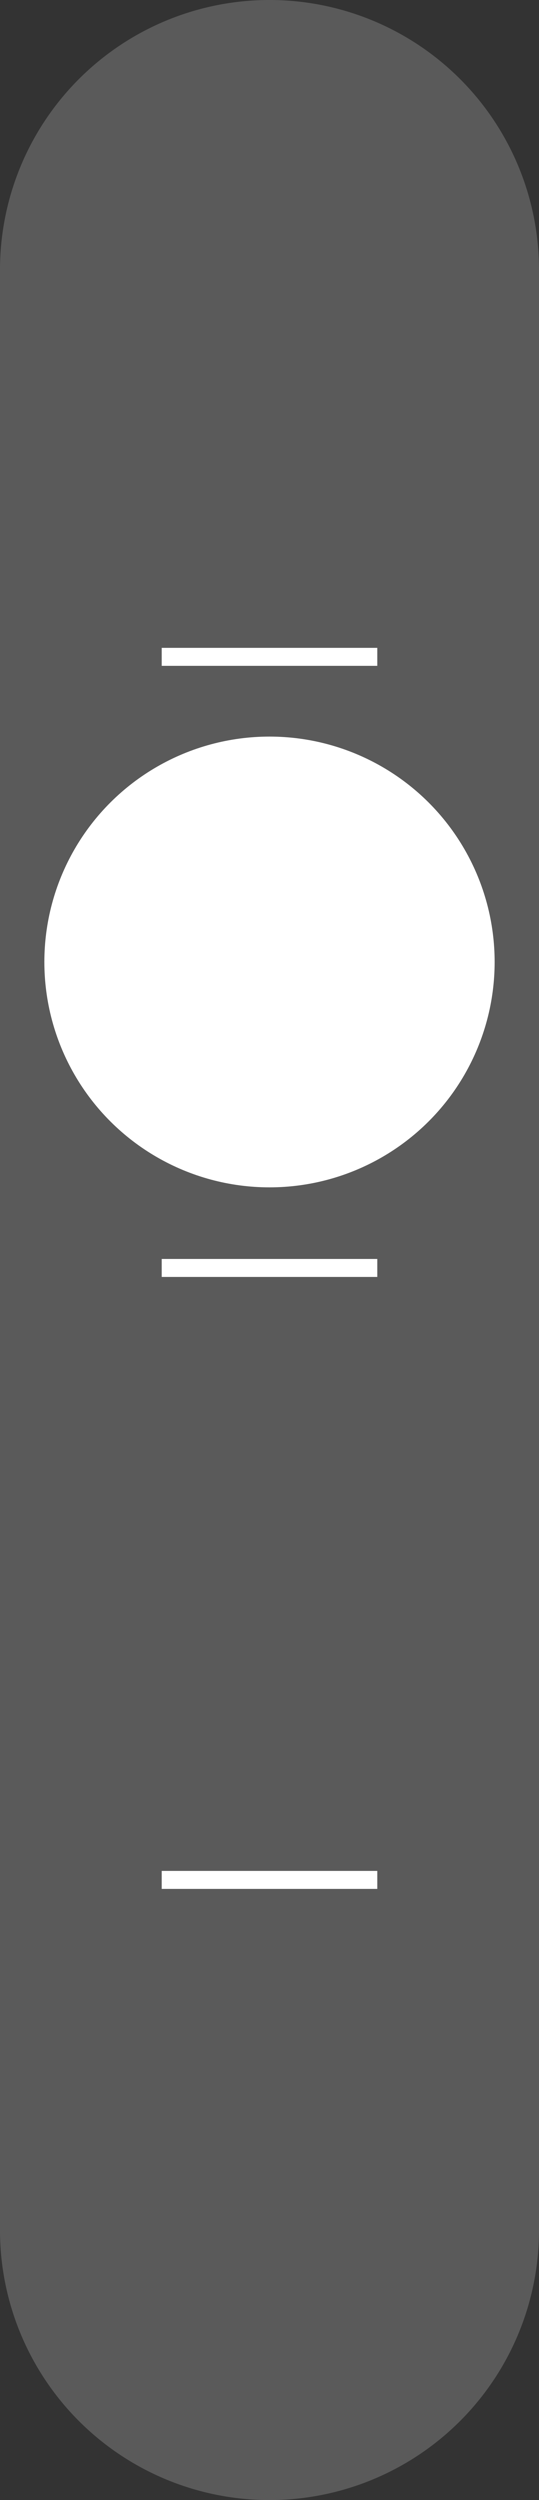 <svg xmlns="http://www.w3.org/2000/svg" width="30" height="139" viewBox="0 0 30 139">
  <rect x="0" y="0" width="30" height="139" fill="#333333" stroke="none"/>
  <g id="SLIDER_FUNCTIONALITY" data-name="SLIDER FUNCTIONALITY" transform="translate(-1704.5 -716.5)">
    <path id="Path_268" data-name="Path 268" d="M-11,0H98a15,15,0,0,1,0,30H-11A15,15,0,0,1-26,15,15,15,0,0,1-11,0Z" transform="translate(1704.5 829.5) rotate(-90)" fill="#5a5a5a"/>
    <circle id="Ellipse_48" data-name="Ellipse 48" cx="12.531" cy="12.531" r="12.531" transform="translate(1732.031 757.453) rotate(90)" fill="#fff"/>
    <line id="Line_32" data-name="Line 32" x2="12" transform="translate(1713.5 821.02)" fill="none" stroke="#fff" stroke-width="1"/>
    <line id="Line_33" data-name="Line 33" x2="12" transform="translate(1713.5 786.996)" fill="none" stroke="#fff" stroke-width="1"/>
    <line id="Line_34" data-name="Line 34" x2="12" transform="translate(1713.5 753.02)" fill="none" stroke="#fff" stroke-width="1"/>
  </g>
</svg>
